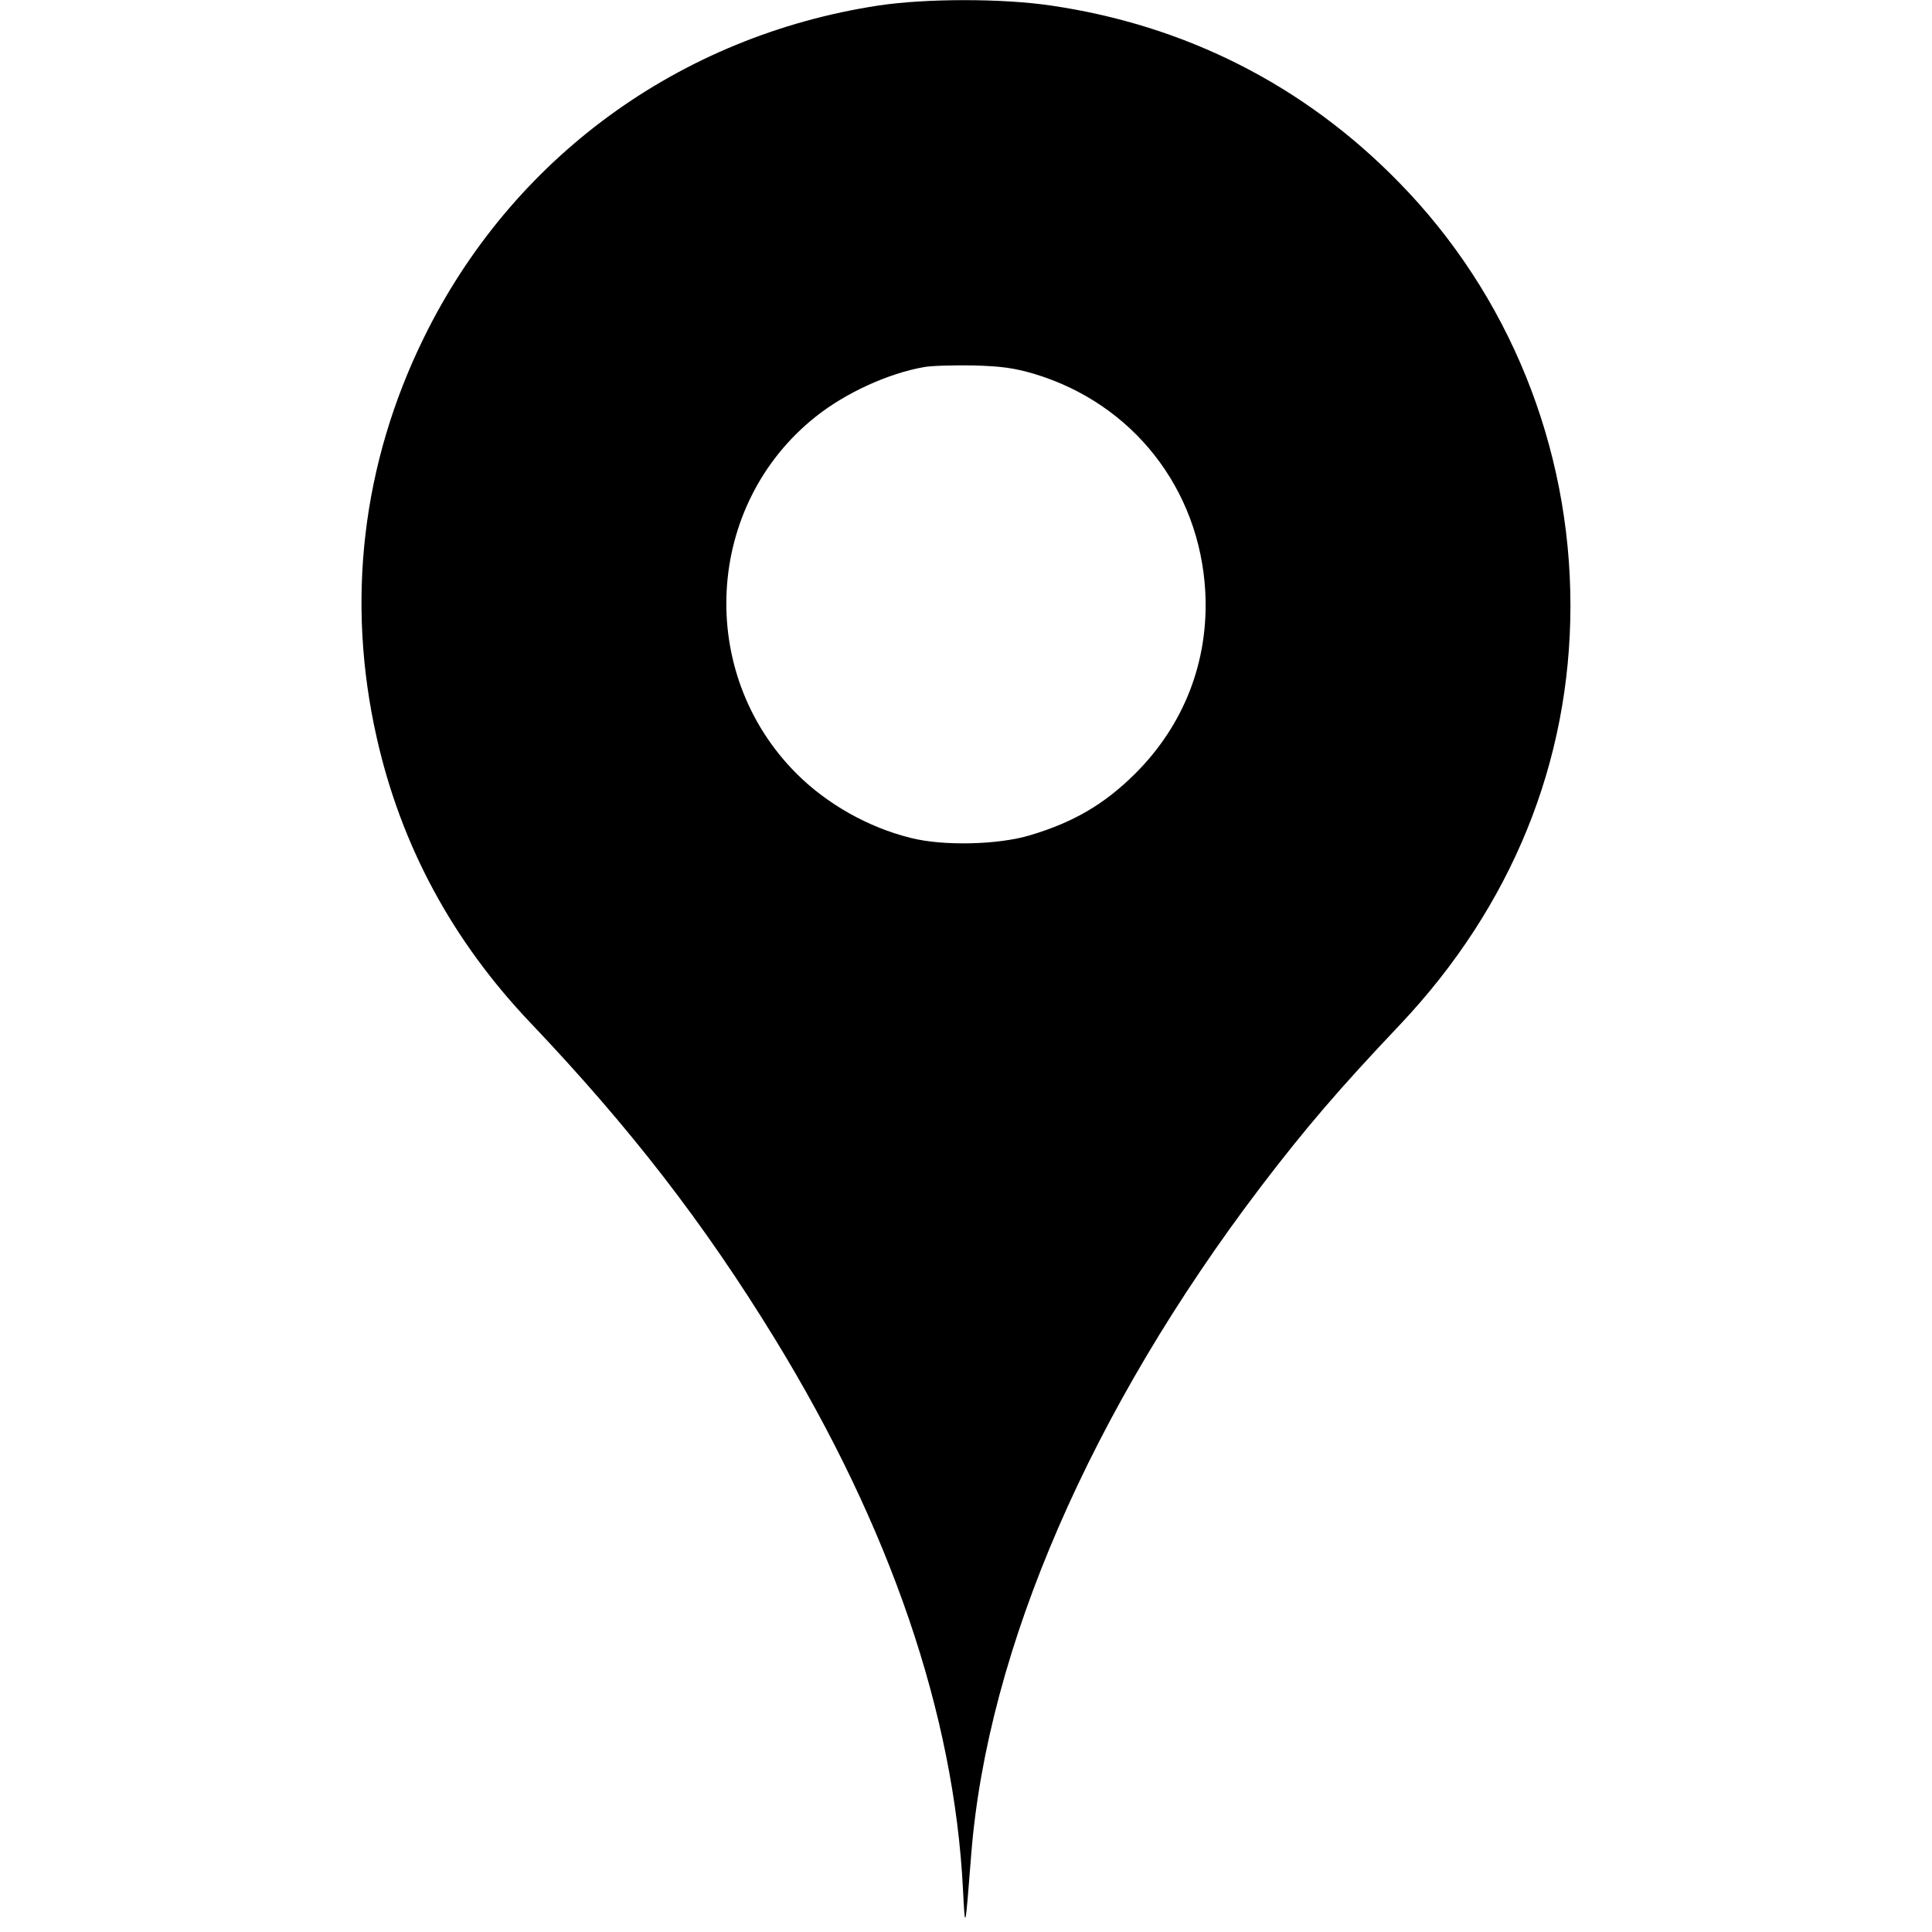 <?xml version="1.0" standalone="no"?>
<!DOCTYPE svg PUBLIC "-//W3C//DTD SVG 20010904//EN"
 "http://www.w3.org/TR/2001/REC-SVG-20010904/DTD/svg10.dtd">
<svg version="1.0" xmlns="http://www.w3.org/2000/svg"
 width="700pt" height="700pt" viewBox="0 0 700 700"
 preserveAspectRatio="xMidYMid meet">
<g transform="translate(0,700) scale(0.1,-0.1)"
fill="#000000" stroke="none">
<path d="M3183 6980 c-722 -110 -1329 -553 -1648 -1205 -223 -455 -282 -953
-170 -1448 88 -390 273 -735 559 -1035 360 -379 626 -723 883 -1142 419 -684
650 -1360 682 -1995 8 -156 8 -153 30 127 59 744 435 1610 1049 2418 161 211
283 354 505 588 404 428 617 951 617 1518 0 576 -223 1128 -623 1535 -342 350
-772 568 -1260 639 -175 26 -451 26 -624 0z m562 -1334 c359 -107 602 -417
622 -791 13 -251 -77 -482 -255 -659 -111 -110 -222 -175 -379 -222 -115 -35
-315 -40 -433 -10 -154 38 -304 123 -414 233 -365 365 -333 973 69 1293 108
86 262 157 393 180 26 5 106 7 177 6 105 -3 147 -9 220 -30z"/>
</g>
</svg>
